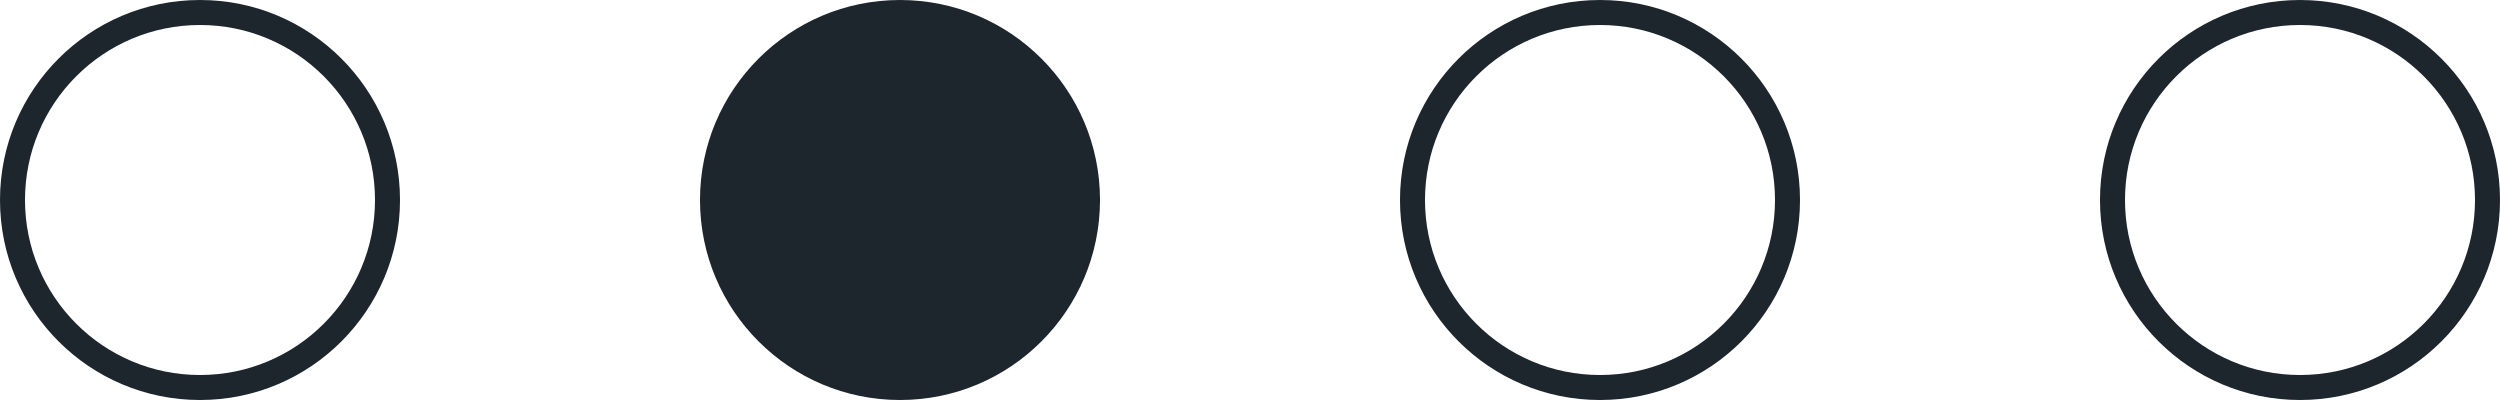 <svg id="Componente_27_1" data-name="Componente 27 – 1" xmlns="http://www.w3.org/2000/svg" width="100" height="16" viewBox="0 0 100 16">
  <g id="Indicador_landing_page1" data-name="Indicador landing page1" transform="translate(28)">
    <circle id="Elipse_22" data-name="Elipse 22" cx="8" cy="8" r="8" fill="#1d252d"/>
  </g>
  <g id="Indicador_landing_page_2" data-name="Indicador landing page 2">
    <g id="Elipse_21" data-name="Elipse 21" fill="none" stroke="#1d252d" stroke-width="1">
      <circle cx="8" cy="8" r="8" stroke="none"/>
      <circle cx="8" cy="8" r="7.5" fill="none"/>
    </g>
  </g>
  <g id="Indicador_landing_page_2-2" data-name="Indicador landing page 2" transform="translate(84)">
    <g id="Elipse_21-2" data-name="Elipse 21" fill="none" stroke="#1d252d" stroke-width="1">
      <circle cx="8" cy="8" r="8" stroke="none"/>
      <circle cx="8" cy="8" r="7.5" fill="none"/>
    </g>
  </g>
  <g id="Indicador_landing_page_2-3" data-name="Indicador landing page 2" transform="translate(56)">
    <g id="Elipse_21-3" data-name="Elipse 21" fill="none" stroke="#1d252d" stroke-width="1">
      <circle cx="8" cy="8" r="8" stroke="none"/>
      <circle cx="8" cy="8" r="7.5" fill="none"/>
    </g>
  </g>
</svg>

